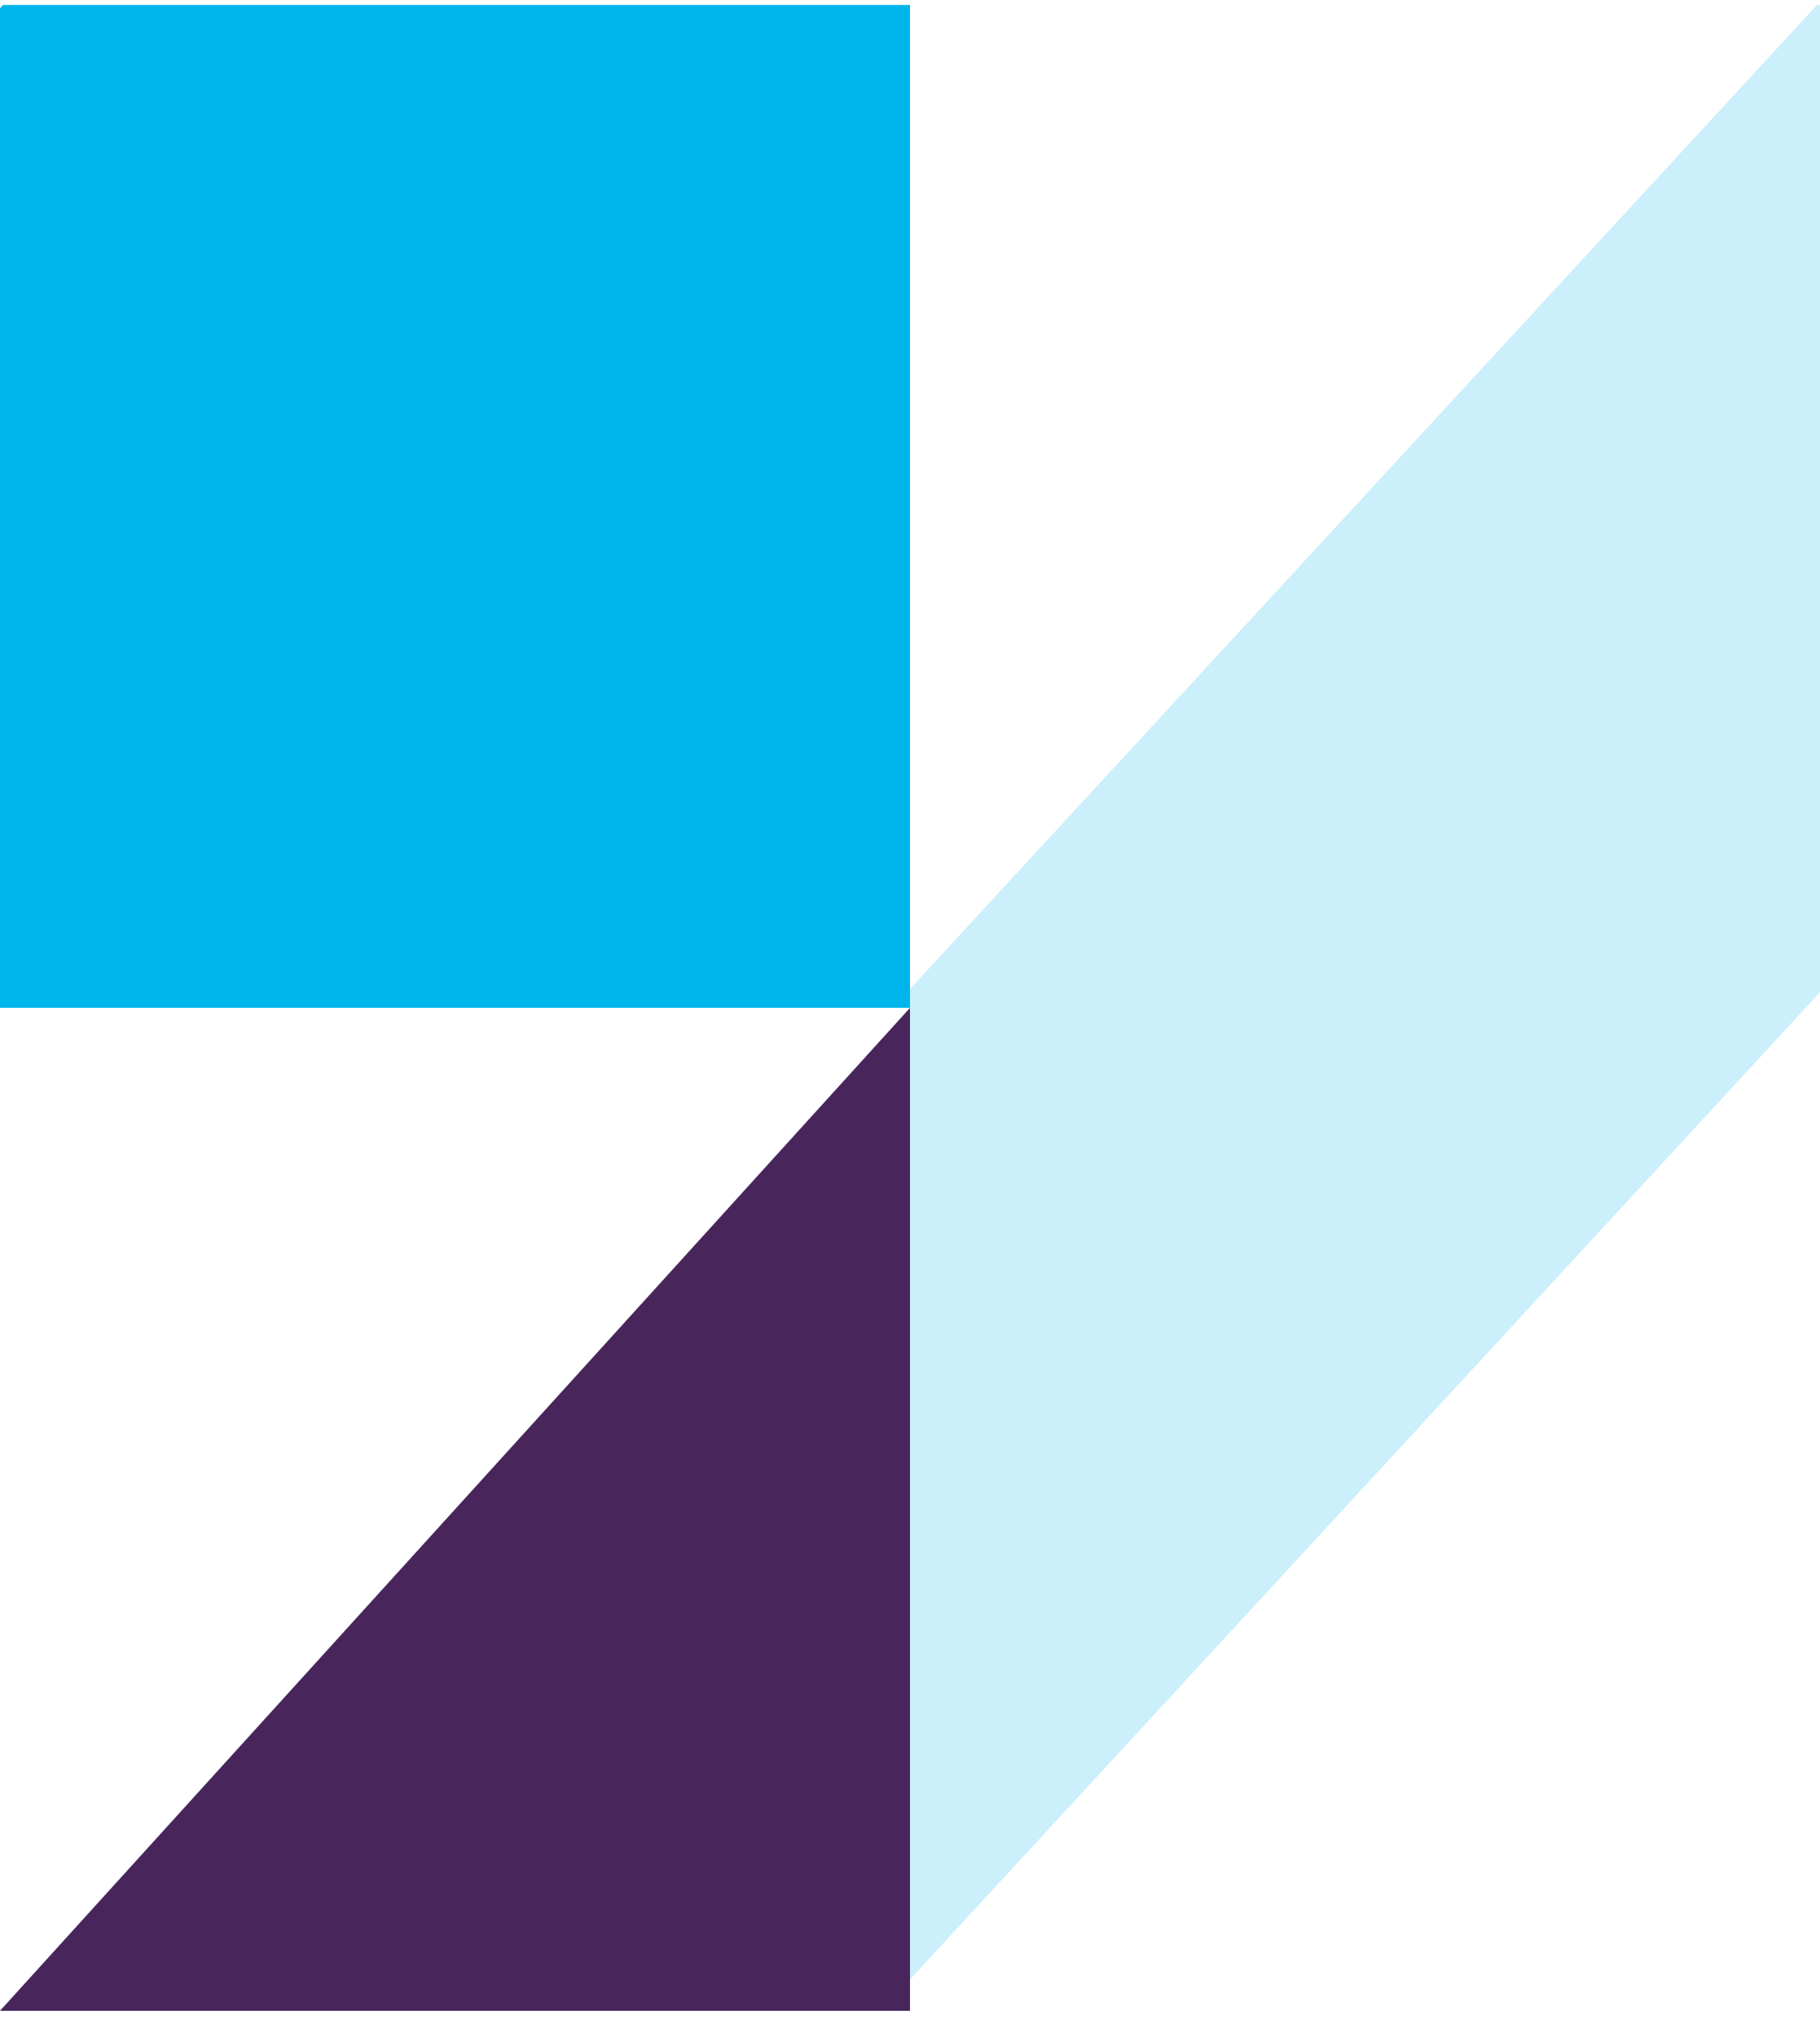 <svg xmlns="http://www.w3.org/2000/svg" width="59" height="66" viewBox="0 0 59 66">
    <g fill="none" fill-rule="evenodd">
        <g>
            <g>
                <g>
                    <g>
                        <g>
                            <path fill="#CBEFFB" d="M58.903 0L29.5 31.887 29.5 63.984 59 31.992 59 0z" transform="translate(-160 -3292) translate(0 1123) translate(160 1569) translate(0 156.16) translate(0 444)"/>
                            <path fill="#48265C" d="M0 65L29.5 65 29.5 32.5z" transform="translate(-160 -3292) translate(0 1123) translate(160 1569) translate(0 156.16) translate(0 444)"/>
                            <path fill="#00B5EC" d="M0.097 0L0 0.107 0 32.5 29.5 32.5 29.5 0z" transform="translate(-160 -3292) translate(0 1123) translate(160 1569) translate(0 156.16) translate(0 444)"/>
                        </g>
                    </g>
                </g>
            </g>
        </g>
    </g>
</svg>
